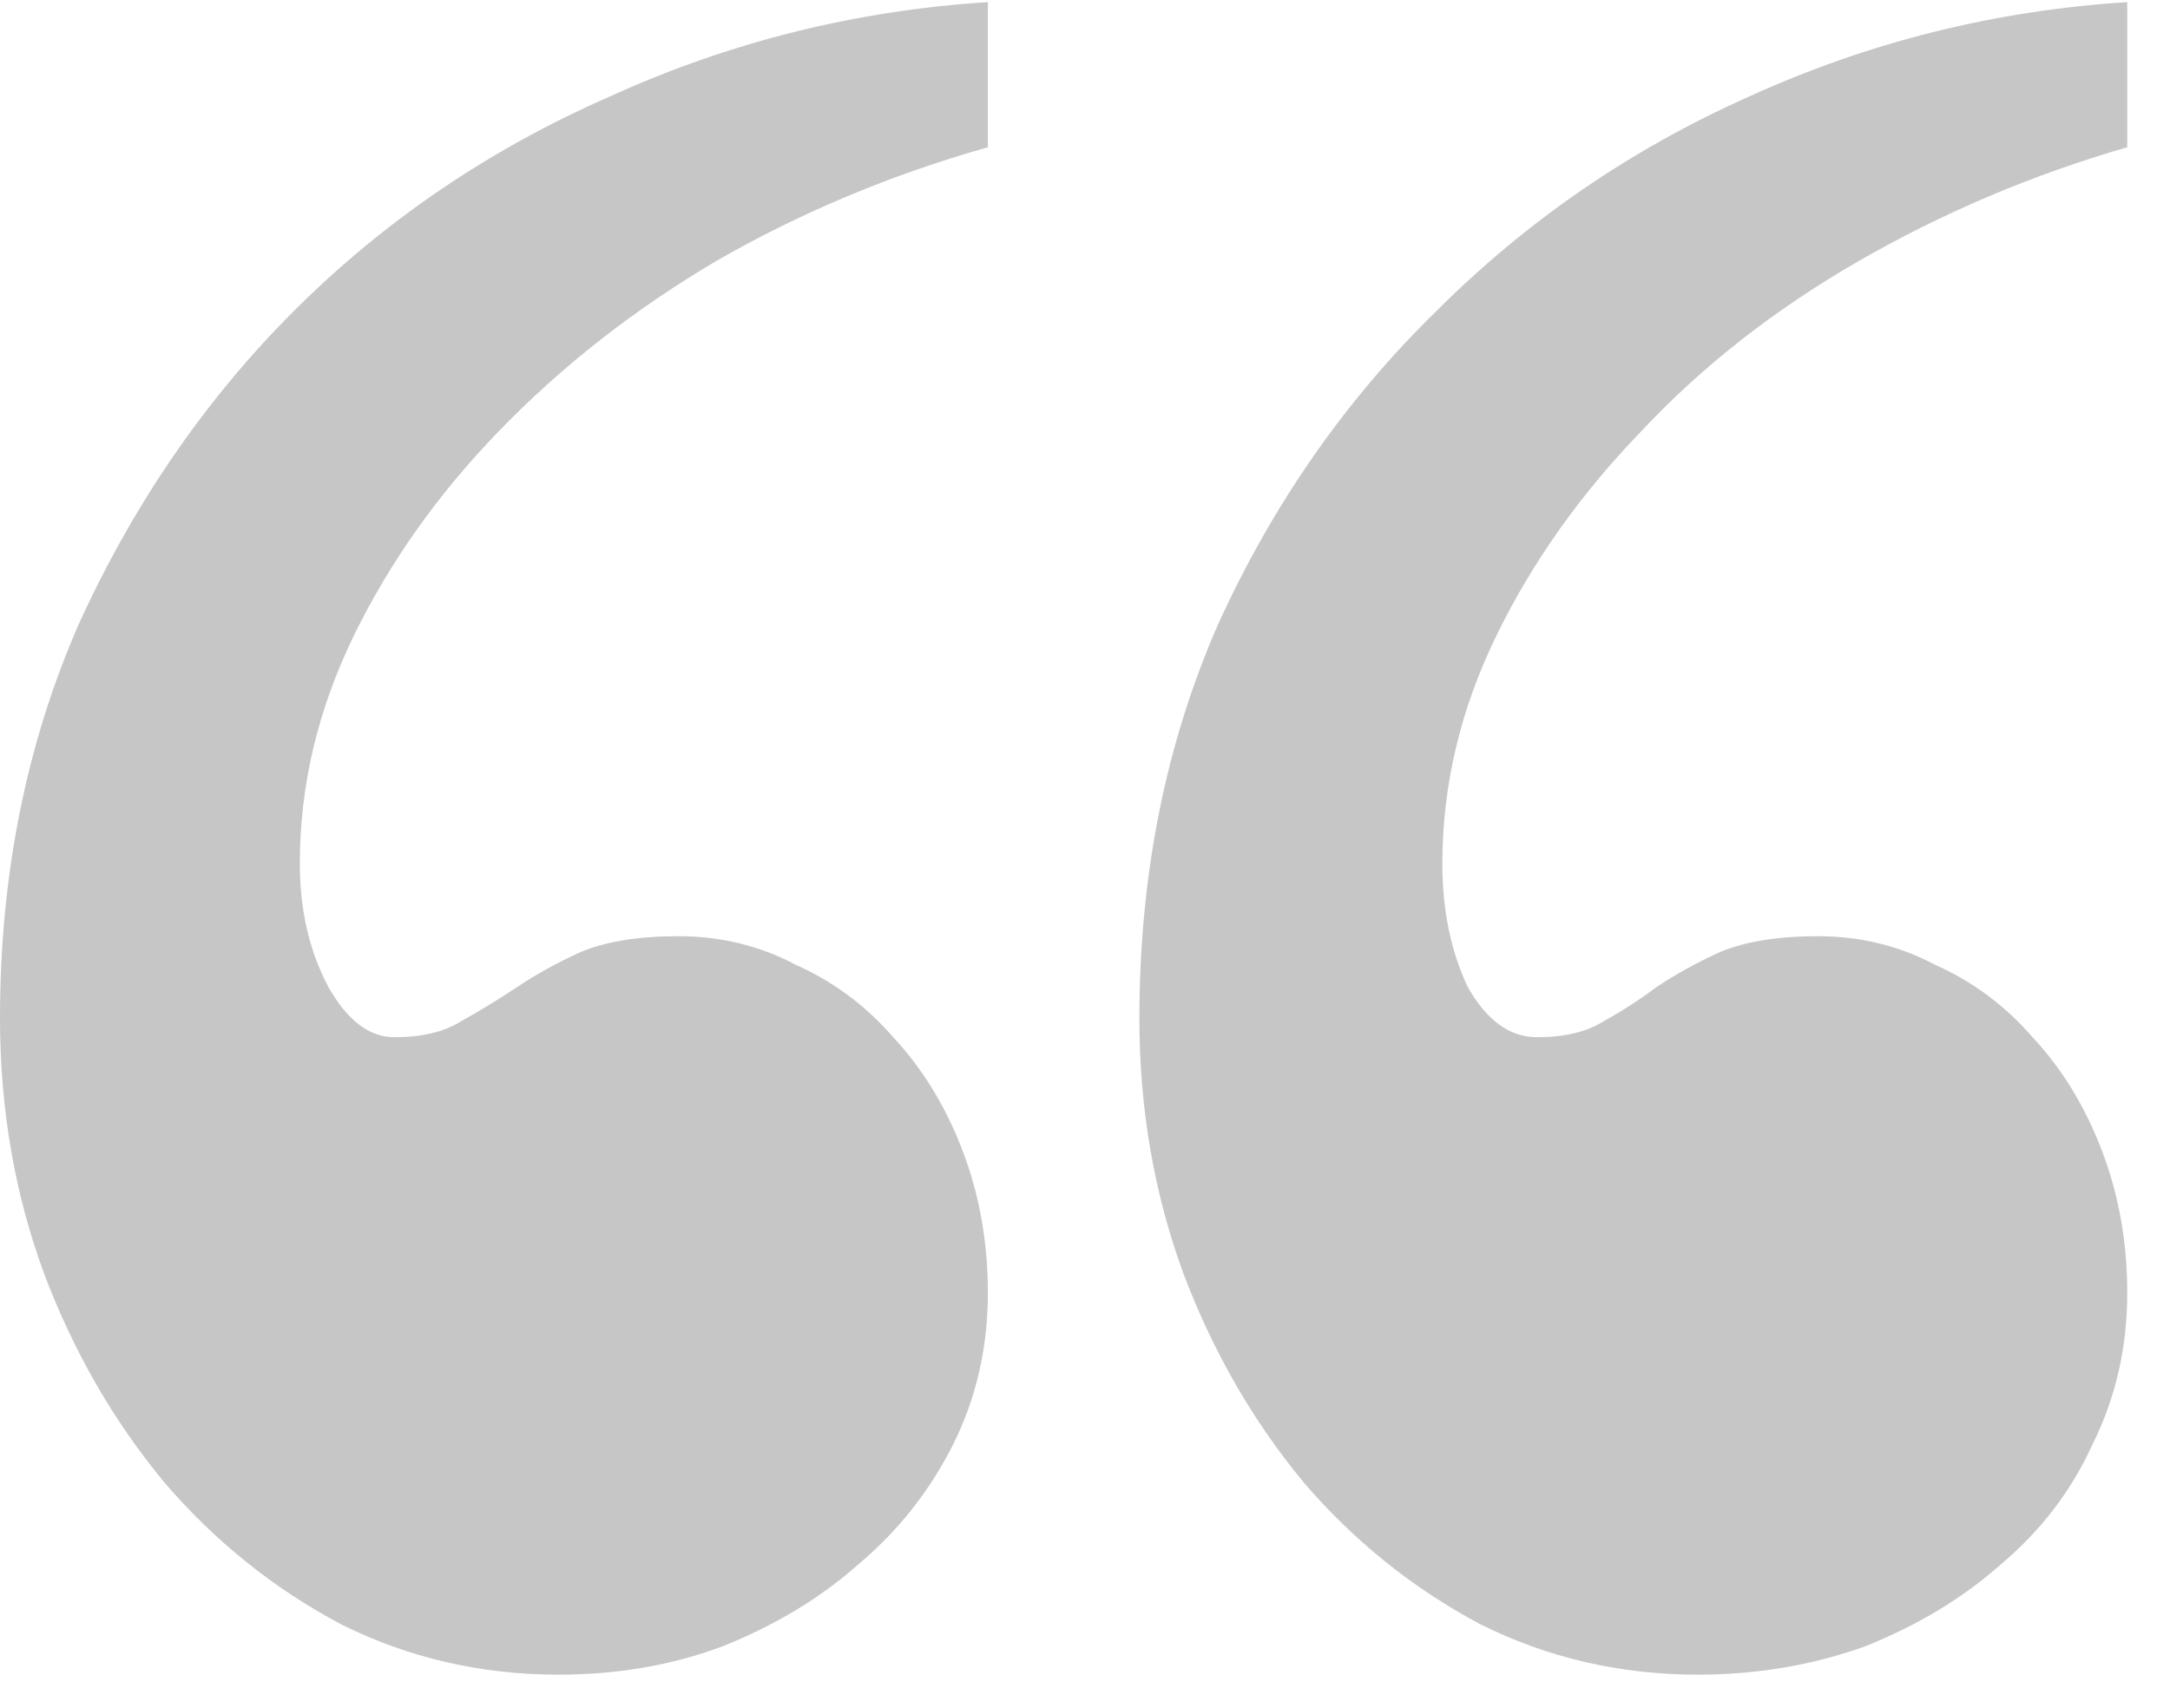 <svg width="47" height="37" viewBox="0 0 47 37" fill="none" xmlns="http://www.w3.org/2000/svg">
<path id="quotes" d="M21.396 3.19C19.3 3.783 17.34 4.603 15.518 5.651C13.74 6.7 12.168 7.93 10.801 9.343C9.479 10.71 8.431 12.191 7.656 13.786C6.882 15.381 6.494 17.022 6.494 18.708C6.494 19.711 6.699 20.599 7.109 21.374C7.52 22.103 7.998 22.468 8.545 22.468C9.137 22.468 9.616 22.354 9.98 22.126C10.391 21.898 10.801 21.648 11.211 21.374C11.621 21.101 12.077 20.85 12.578 20.622C13.125 20.394 13.831 20.28 14.697 20.28C15.609 20.28 16.452 20.485 17.227 20.895C18.047 21.26 18.753 21.784 19.346 22.468C19.984 23.151 20.485 23.972 20.85 24.929C21.214 25.886 21.396 26.911 21.396 28.005C21.396 29.19 21.146 30.284 20.645 31.286C20.143 32.289 19.46 33.155 18.594 33.884C17.773 34.613 16.794 35.205 15.654 35.661C14.56 36.071 13.376 36.276 12.1 36.276C10.413 36.276 8.841 35.912 7.383 35.183C5.924 34.408 4.648 33.383 3.555 32.106C2.461 30.785 1.595 29.281 0.957 27.595C0.319 25.863 0 24.017 0 22.058C0 18.959 0.57 16.11 1.709 13.513C2.894 10.915 4.443 8.659 6.357 6.745C8.317 4.785 10.596 3.236 13.193 2.097C15.791 0.912 18.525 0.228 21.396 0.046V3.19ZM46.074 3.19C44.023 3.783 42.087 4.603 40.264 5.651C38.441 6.7 36.868 7.93 35.547 9.343C34.225 10.71 33.177 12.191 32.402 13.786C31.628 15.381 31.24 17.022 31.24 18.708C31.24 19.711 31.422 20.599 31.787 21.374C32.197 22.103 32.699 22.468 33.291 22.468C33.883 22.468 34.362 22.354 34.727 22.126C35.137 21.898 35.524 21.648 35.889 21.374C36.299 21.101 36.755 20.85 37.256 20.622C37.803 20.394 38.509 20.28 39.375 20.28C40.286 20.28 41.13 20.485 41.904 20.895C42.725 21.26 43.431 21.784 44.023 22.468C44.661 23.151 45.163 23.972 45.527 24.929C45.892 25.886 46.074 26.911 46.074 28.005C46.074 29.19 45.824 30.284 45.322 31.286C44.867 32.289 44.206 33.155 43.34 33.884C42.52 34.613 41.54 35.205 40.4 35.661C39.261 36.071 38.053 36.276 36.777 36.276C35.091 36.276 33.519 35.912 32.06 35.183C30.602 34.408 29.326 33.383 28.232 32.106C27.139 30.785 26.273 29.281 25.635 27.595C24.997 25.863 24.678 24.017 24.678 22.058C24.678 18.959 25.247 16.11 26.387 13.513C27.572 10.915 29.144 8.659 31.104 6.745C33.063 4.785 35.319 3.236 37.871 2.097C40.469 0.912 43.203 0.228 46.074 0.046V3.19Z" fill="#C6C6C6"/>
</svg>
